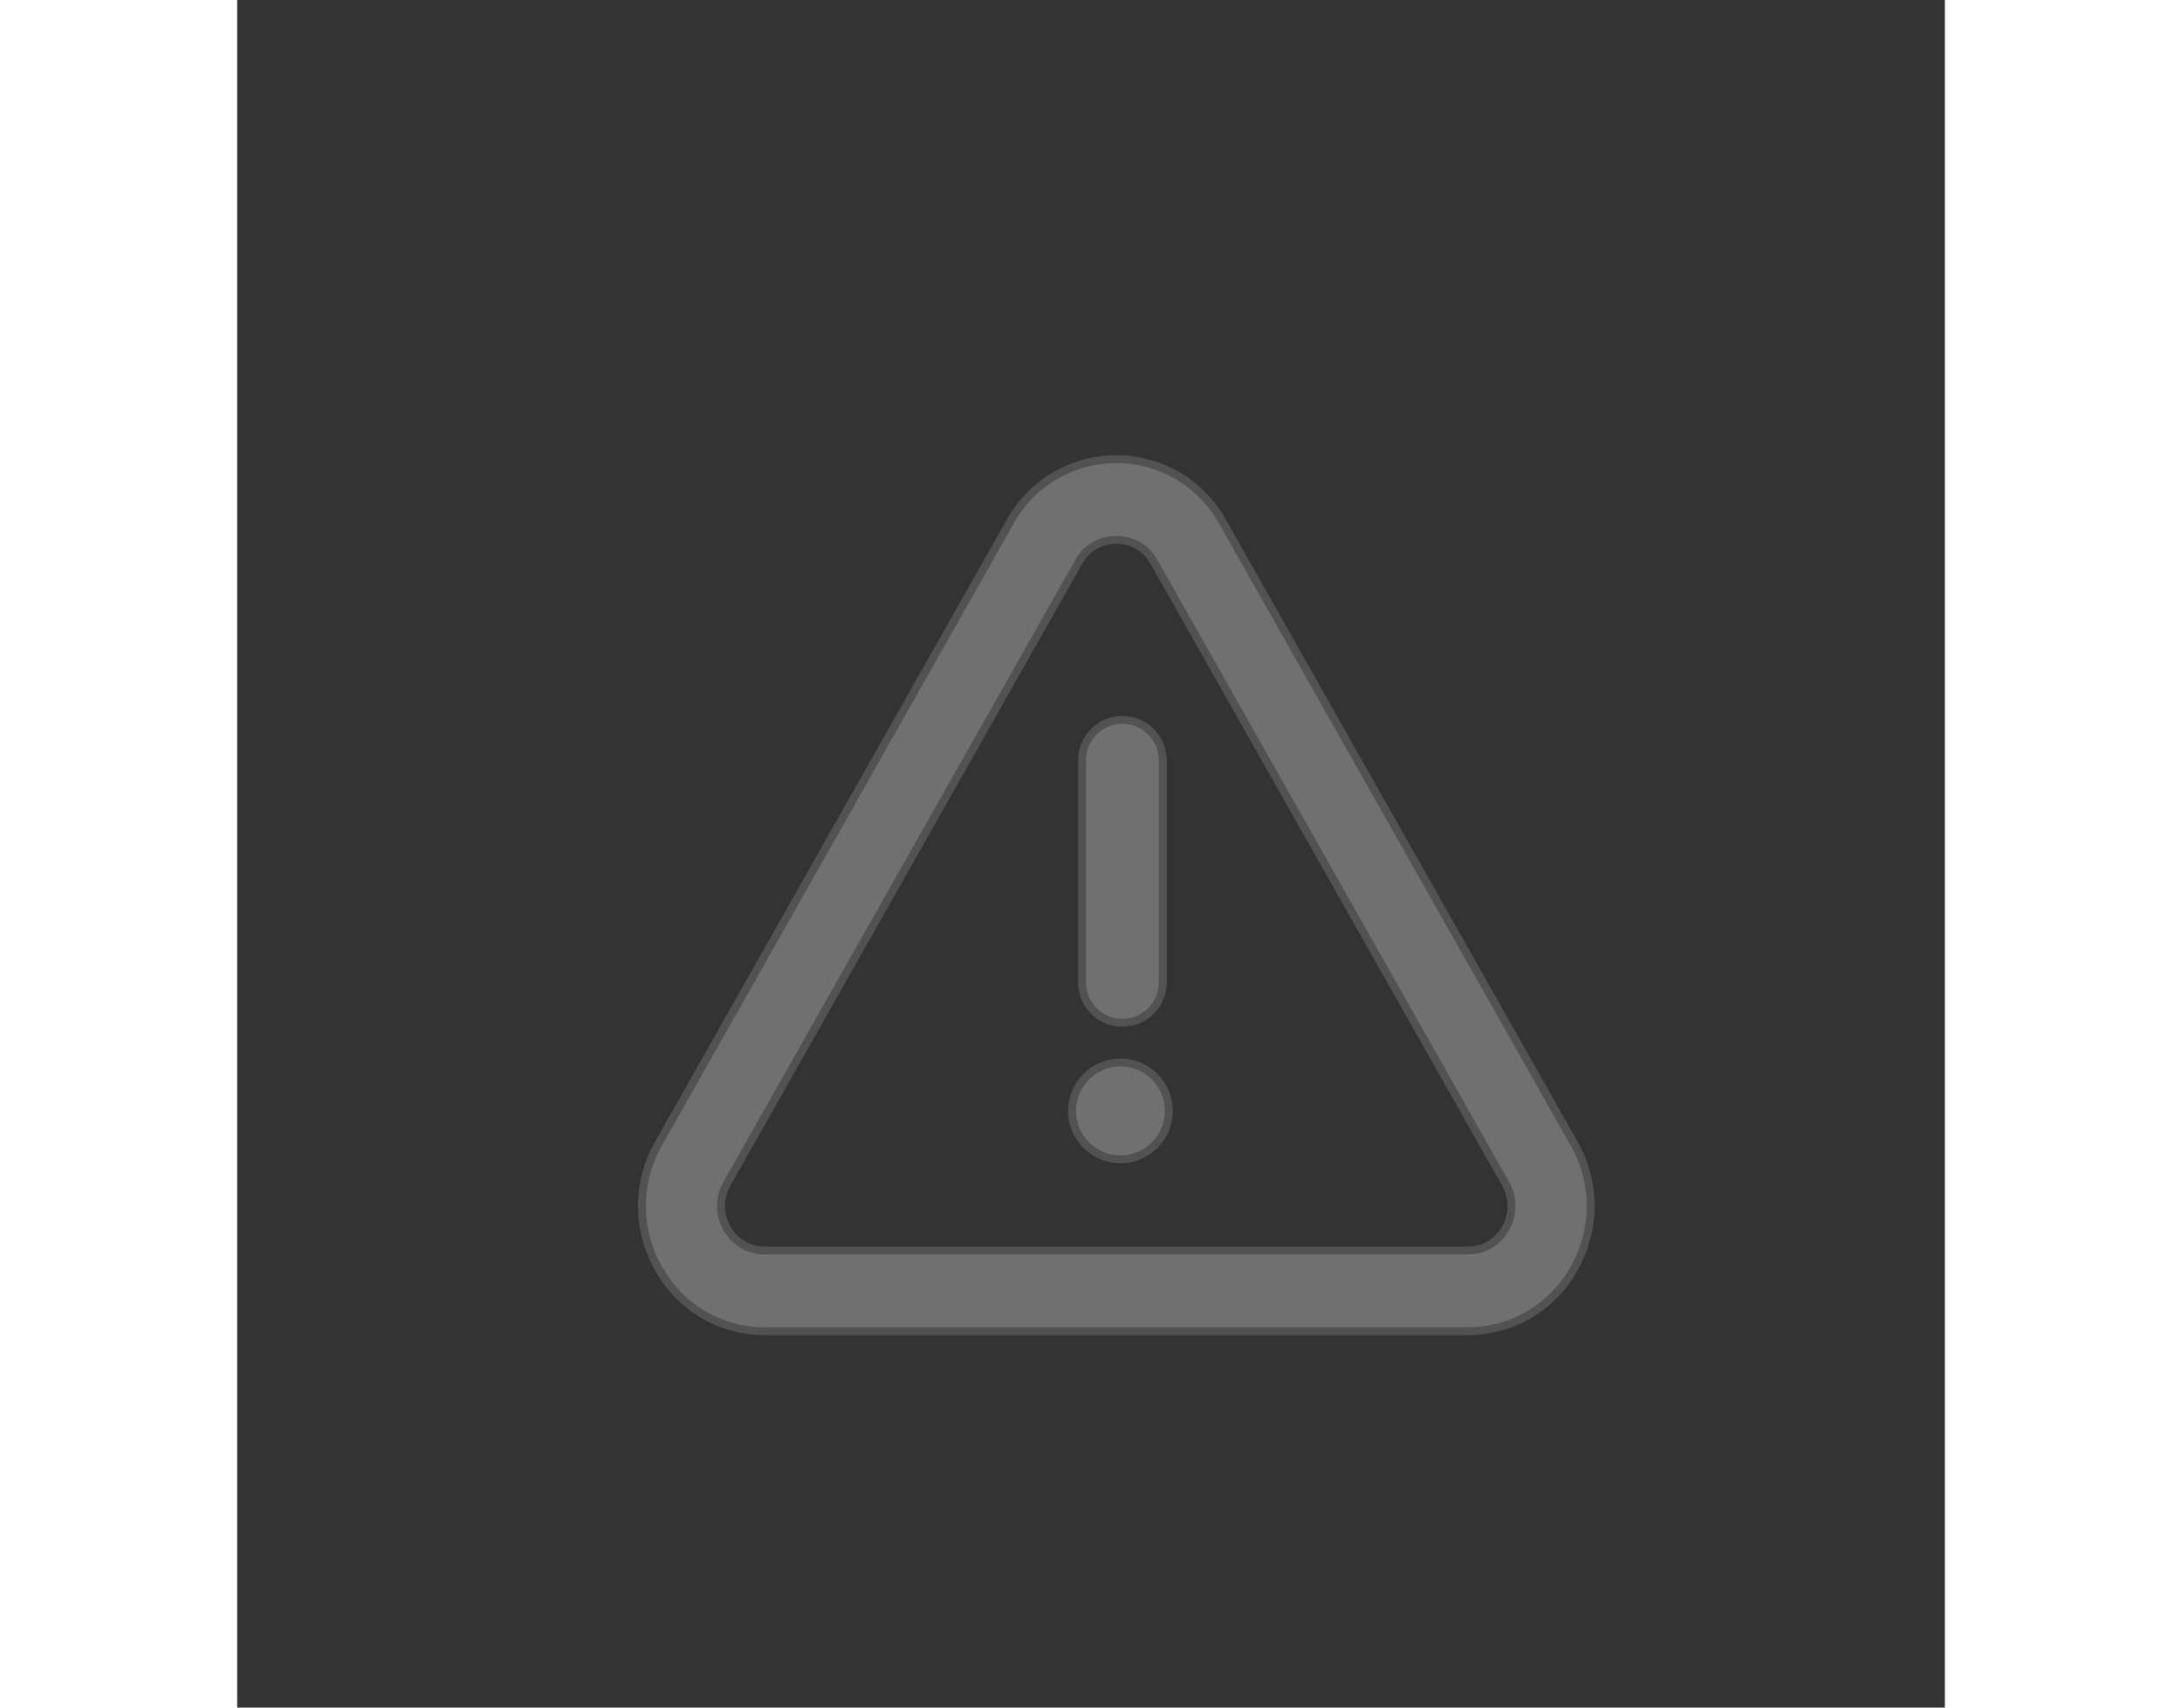 <svg xmlns="http://www.w3.org/2000/svg" width="184" height="144" viewBox="0 0 270 270">
  <rect x="0" y="0" width="270" height="270" fill="#333333" stroke="none"/>
  <g id="grp1" transform="translate(64 72)" opacity="0.3" fill="#fff" stroke="#999" stroke-linecap="round" stroke-linejoin="round" stroke-width="1.25">
    <path id="path1" d="M130.589,138.484H19.42a19.109,19.109,0,0,1-16.795-9.908,19.918,19.918,0,0,1,.012-19.791L58.222,10.493a19.19,19.19,0,0,1,33.578,0l55.572,98.293a19.972,19.972,0,0,1,0,19.8A19.117,19.117,0,0,1,130.589,138.484ZM75,13.359a6.7,6.7,0,0,0-5.956,3.514l-55.6,98.293a7.05,7.05,0,0,0,0,7.041,6.759,6.759,0,0,0,5.969,3.514H130.589a6.735,6.735,0,0,0,5.956-3.514,7.019,7.019,0,0,0,0-7.041L80.973,16.874A6.723,6.723,0,0,0,75,13.359Z"/>
    <path id="path2" d="M11.966,51.719a6.377,6.377,0,0,1-6.381-6.381V10.206a6.381,6.381,0,0,1,12.762,0V45.338A6.377,6.377,0,0,1,11.966,51.719Z" transform="translate(64 38)"/>
    <circle id="path3" cx="7.657" cy="7.657" r="7.657" transform="translate(68 96)"/>
  </g>
</svg>
